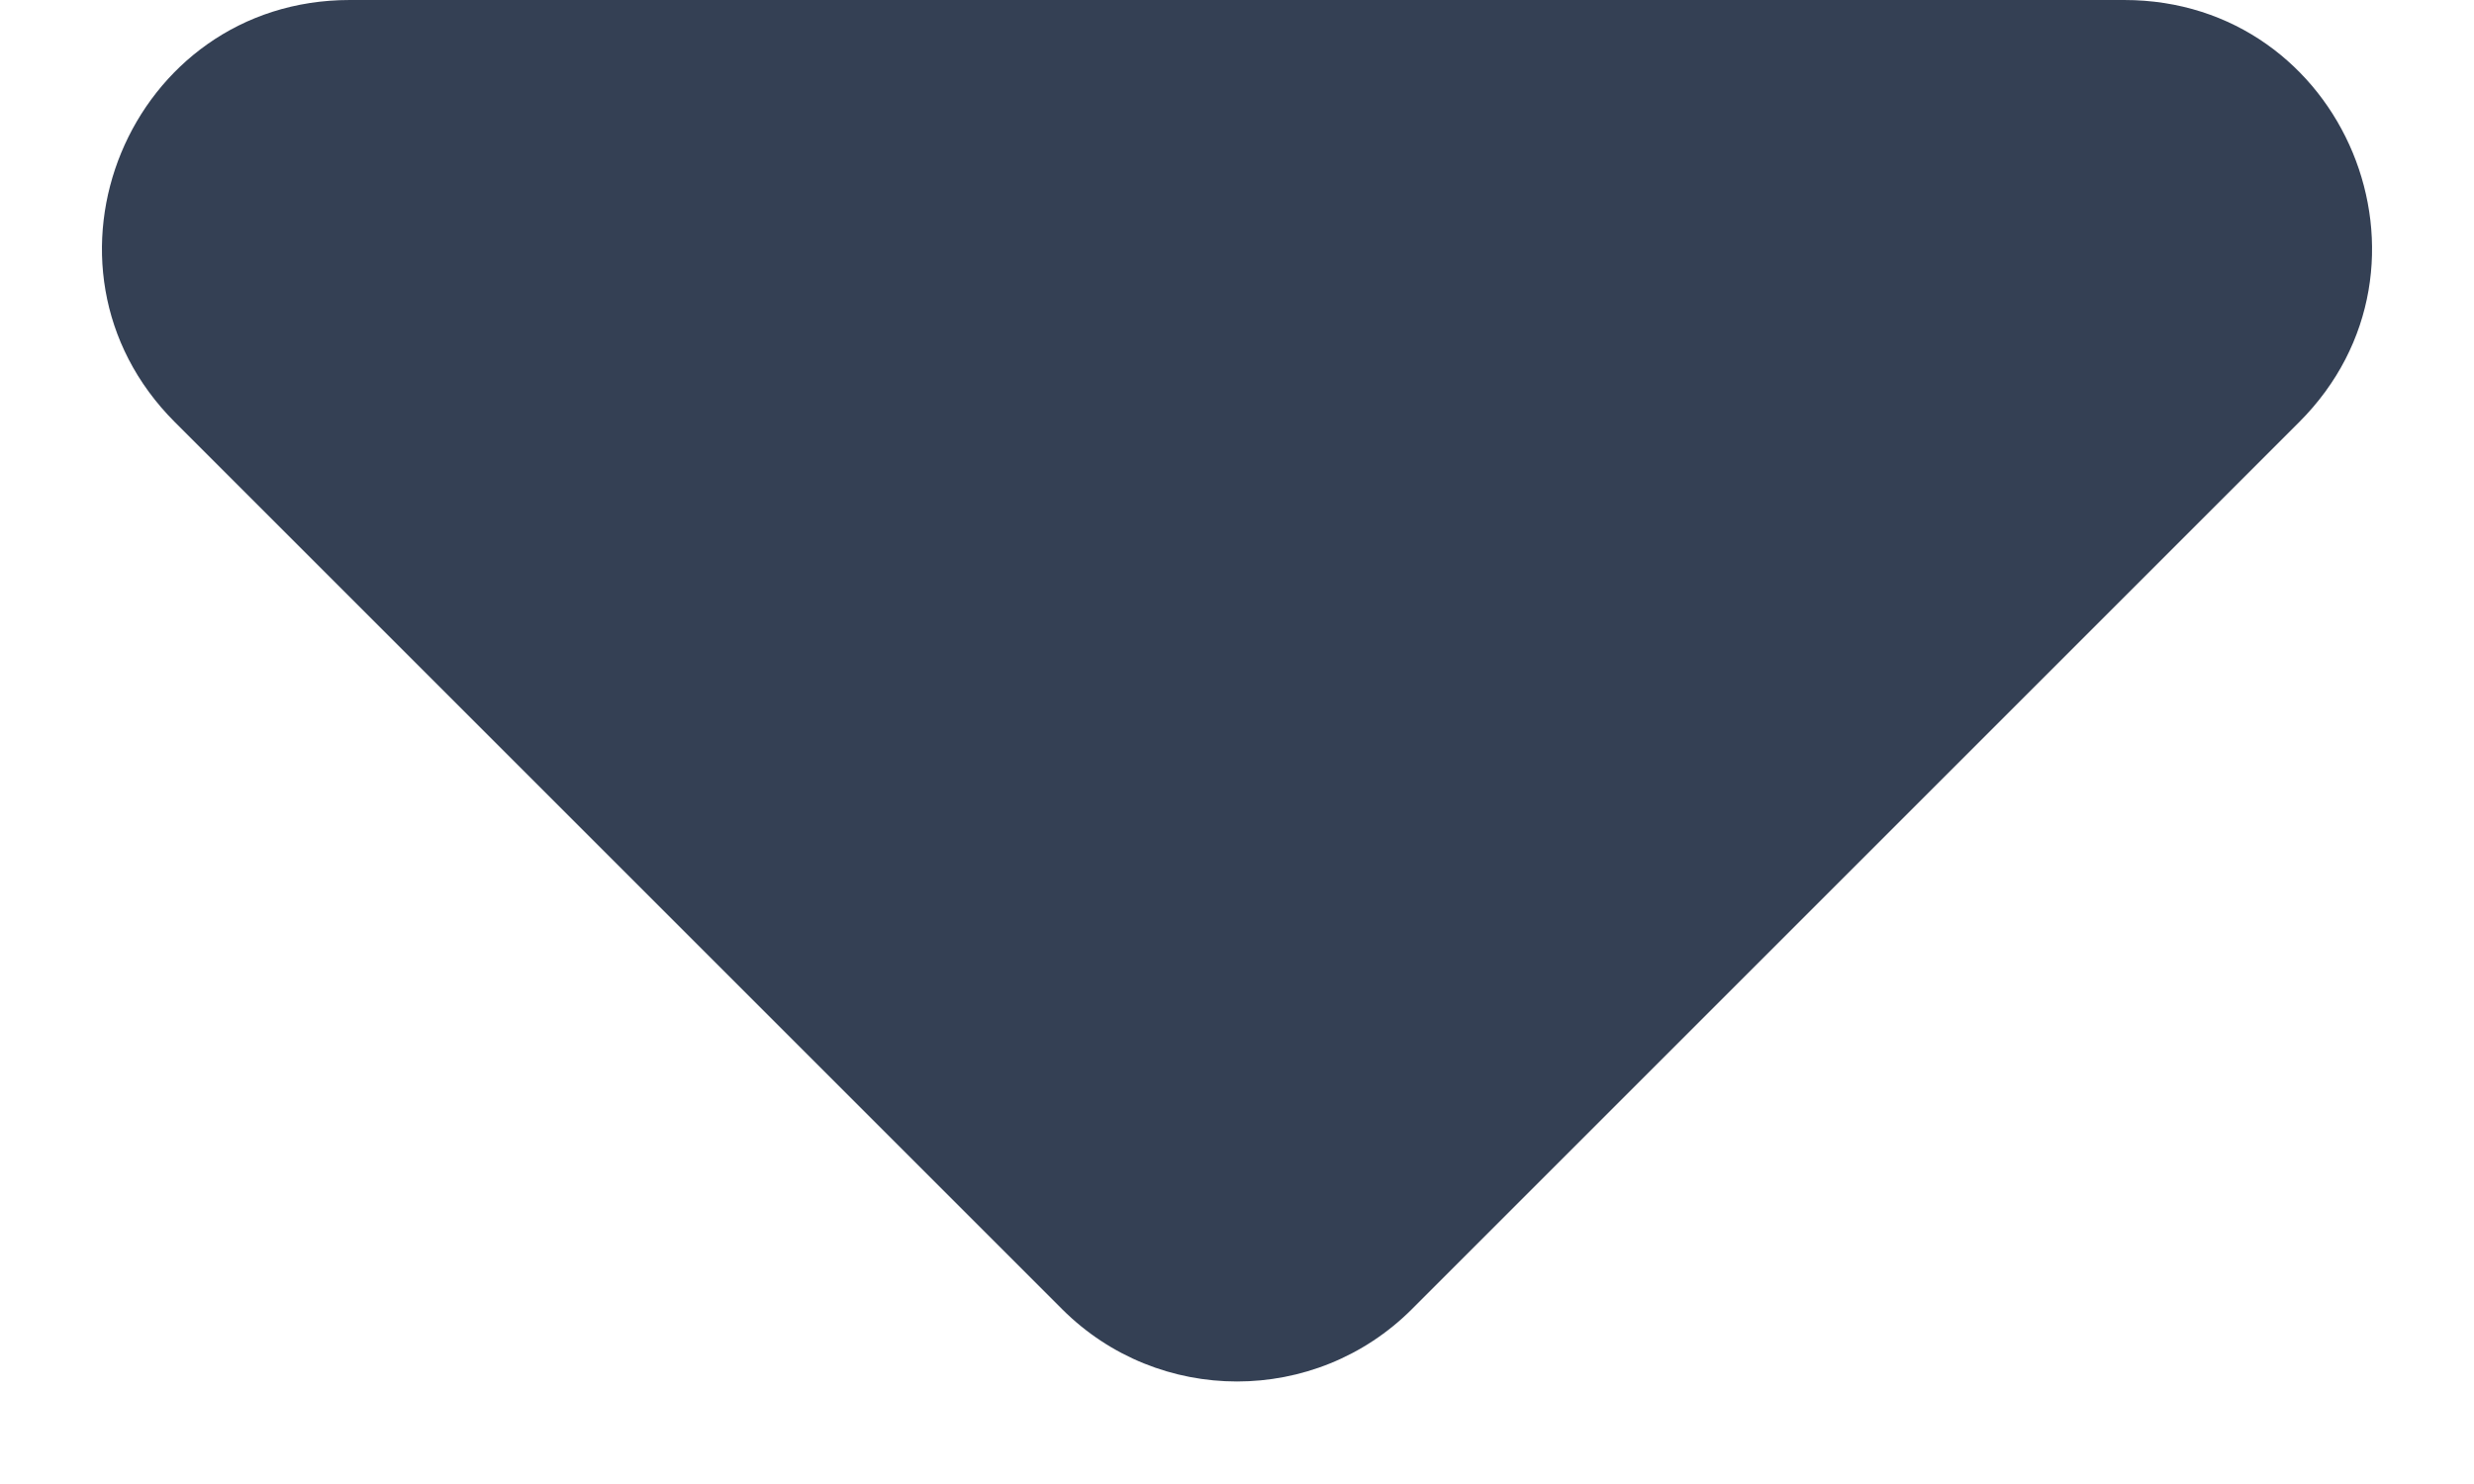 <svg width="10" height="6" viewBox="0 0 10 6" fill="none" xmlns="http://www.w3.org/2000/svg">
<path d="M9.293 1.707C9.923 1.077 9.477 0 8.586 0H1.414C0.523 0 0.077 1.077 0.707 1.707L4.293 5.293C4.683 5.683 5.317 5.683 5.707 5.293L9.293 1.707Z" fill="#344054"/>
</svg>
